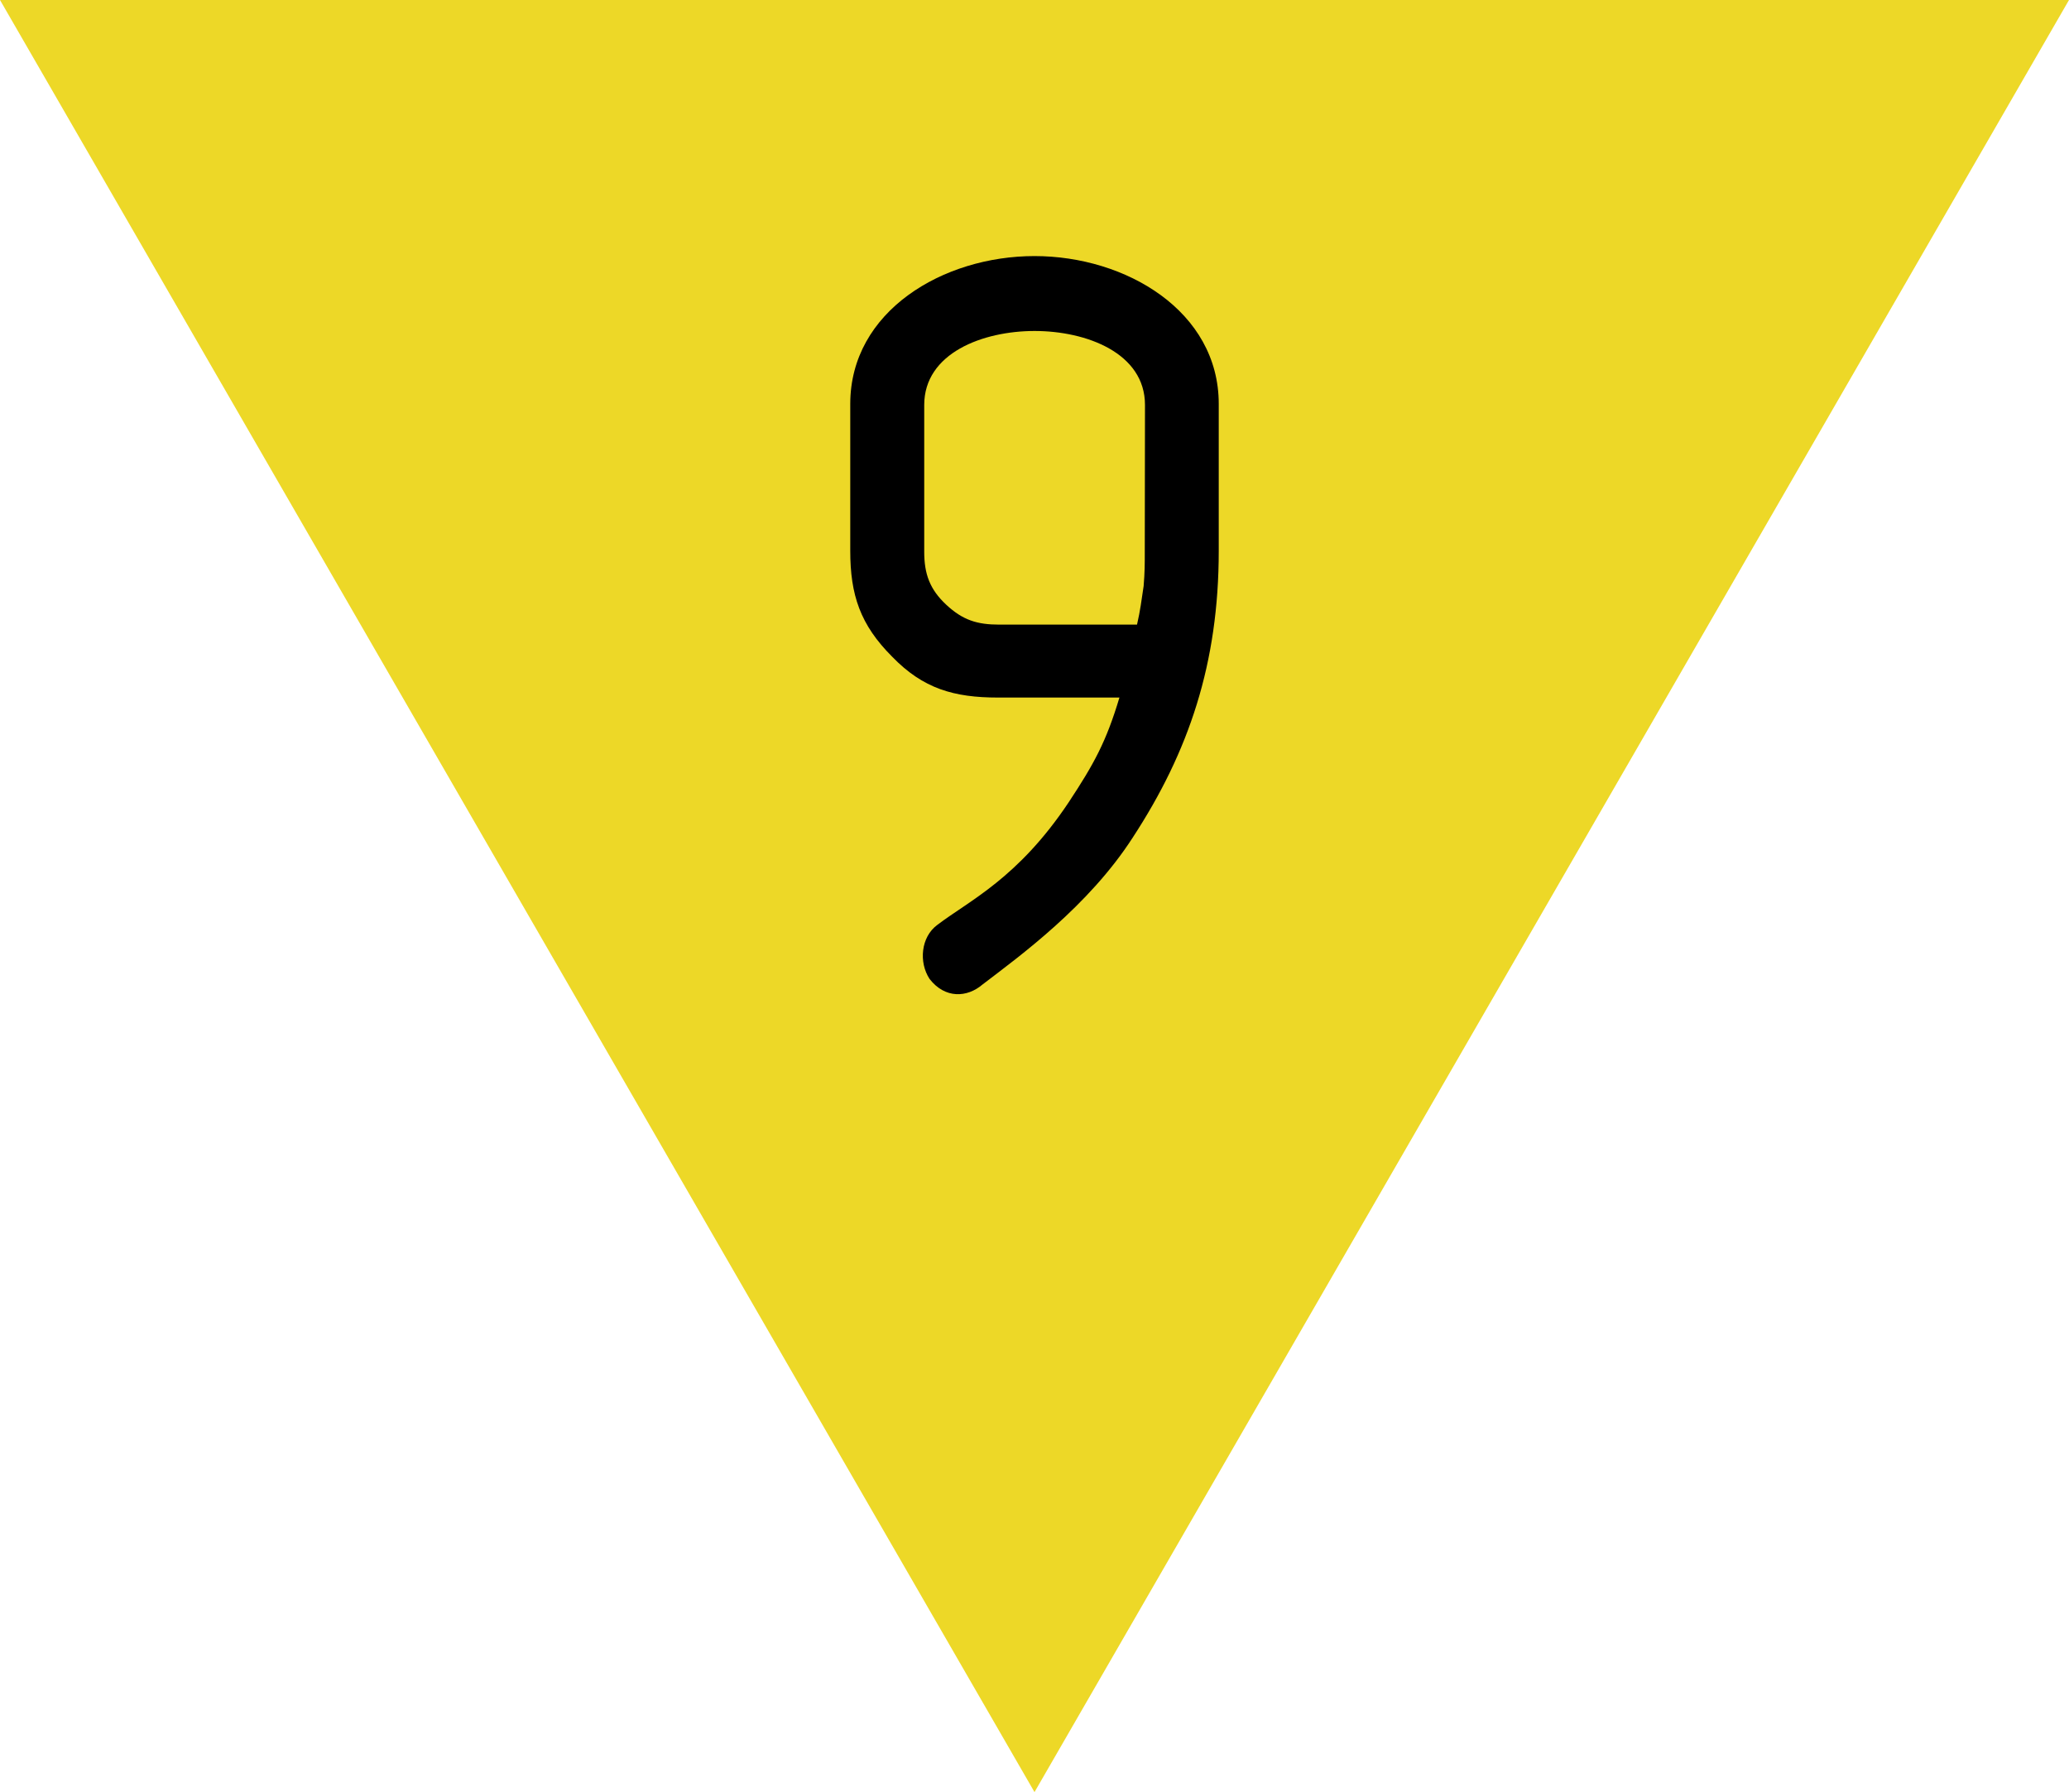 <?xml version="1.0" encoding="UTF-8" standalone="no"?>
<!-- Initially created with Inkscape, optimized by hand -->

<svg
   version="1.1"
   width="20"
   height="17.321"
   id="svg1"
   xmlns="http://www.w3.org/2000/svg"
   xmlns:svg="http://www.w3.org/2000/svg">
  <defs
     id="defs1" />
  <path
     id="Fond"
     d="M 20,-1.2580566e-6 H 3.1098633e-6 L 10,17.321 Z"
     fill="#edd827"
     style="stroke-width:0.1" />
  <path
     d="m 11.781,5.323 v -1.419 c 0,-0.896 -0.896,-1.429 -1.781,-1.429 -0.885,0 -1.781,0.533 -1.781,1.429 v 1.419 c 0,0.427 0.096,0.715 0.405,1.024 0.299,0.309 0.597,0.395 1.024,0.395 H 10.821 c -0.128,0.427 -0.245,0.64 -0.491,1.013 -0.491,0.736 -0.96,0.949 -1.269,1.184 -0.16,0.117 -0.181,0.363 -0.075,0.523 0.149,0.192 0.363,0.181 0.512,0.053 0.363,-0.277 1.024,-0.757 1.451,-1.419 0.544,-0.832 0.832,-1.685 0.832,-2.773 z m -0.715,0 c 0,0.139 0,0.203 -0.011,0.341 -0.021,0.139 -0.032,0.235 -0.064,0.373 H 9.659 c -0.213,0 -0.352,-0.043 -0.512,-0.192 -0.16,-0.149 -0.213,-0.299 -0.213,-0.512 v -1.419 c 0,-0.501 0.565,-0.715 1.067,-0.715 0.501,0 1.067,0.213 1.067,0.715 z"
     id="text1"
     style="font-size:10.667px;font-family:Isonorm;-inkscape-font-specification:'Isonorm, Normal';fill-rule:evenodd;stroke-width:0.08"
     aria-label="9" />
</svg>
